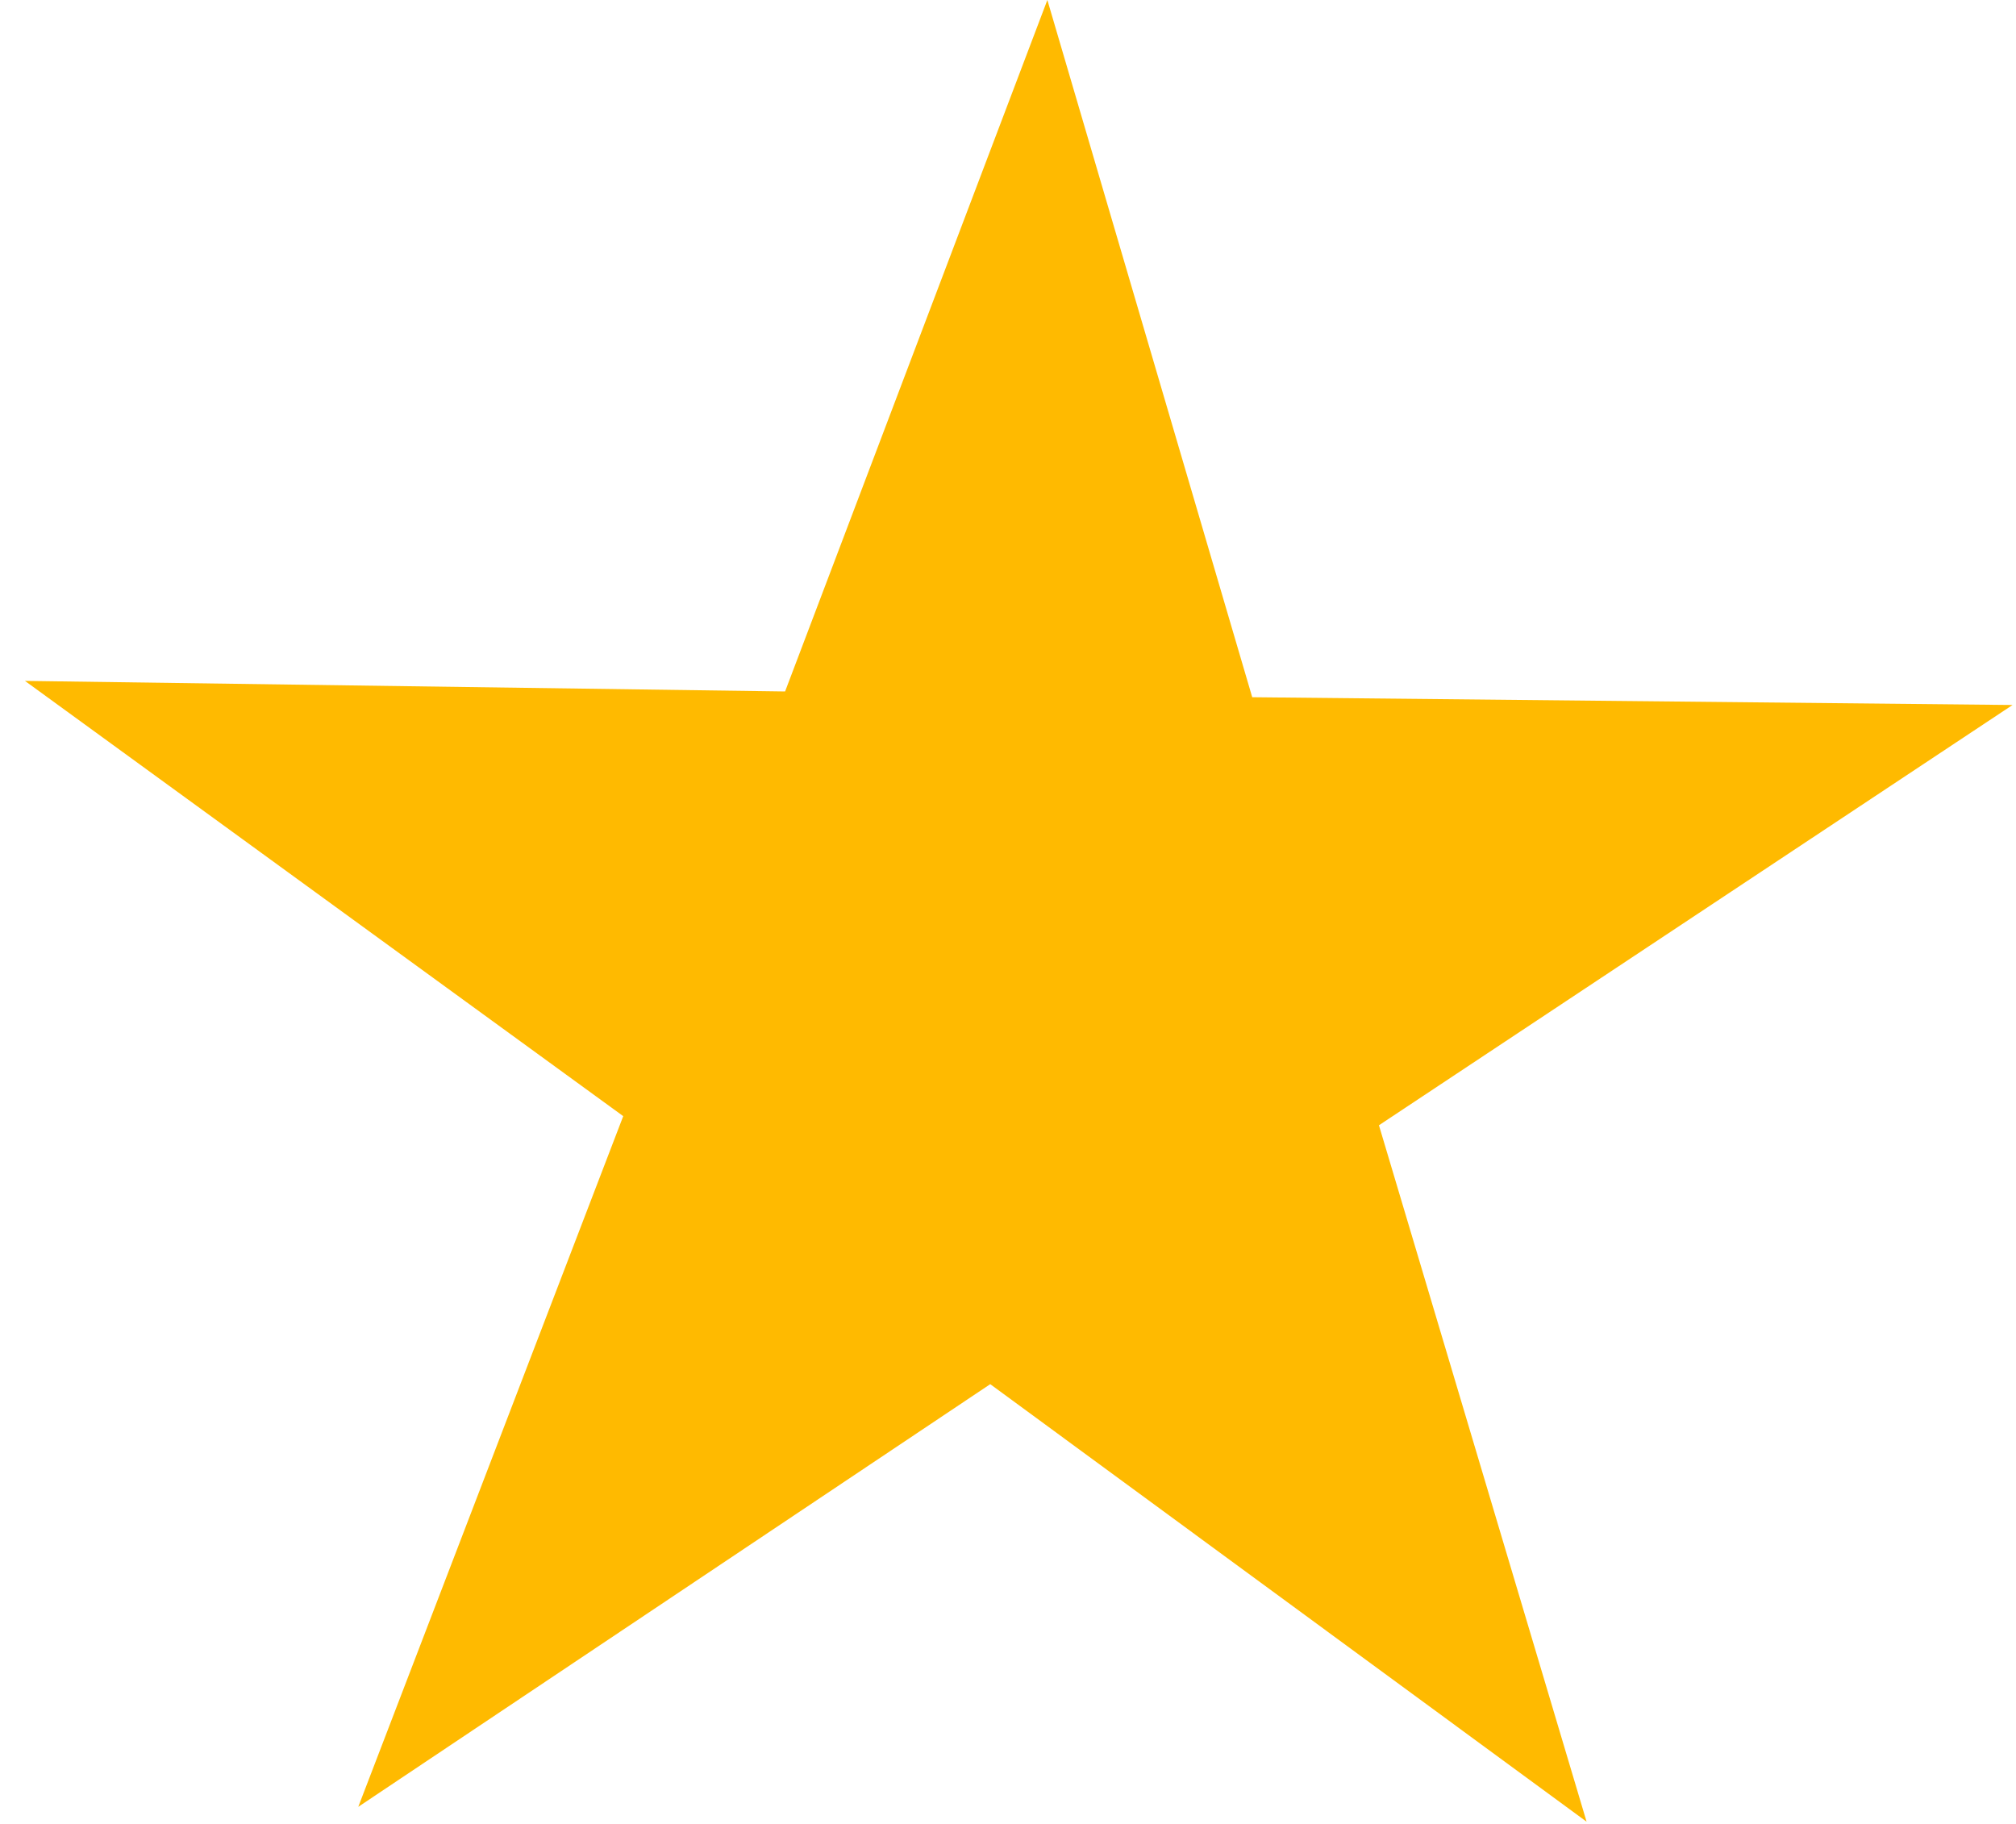 <svg width="21" height="19" viewBox="0 0 21 19" fill="none" xmlns="http://www.w3.org/2000/svg">
<path d="M20.964 7.344L14.364 11.722L16.527 18.977L10.315 14.419L3.732 18.822L6.492 11.627L0.26 7.093L8.178 7.203L10.91 0L13.044 7.263L20.964 7.344Z" fill="#FFBA00"/>
</svg>
